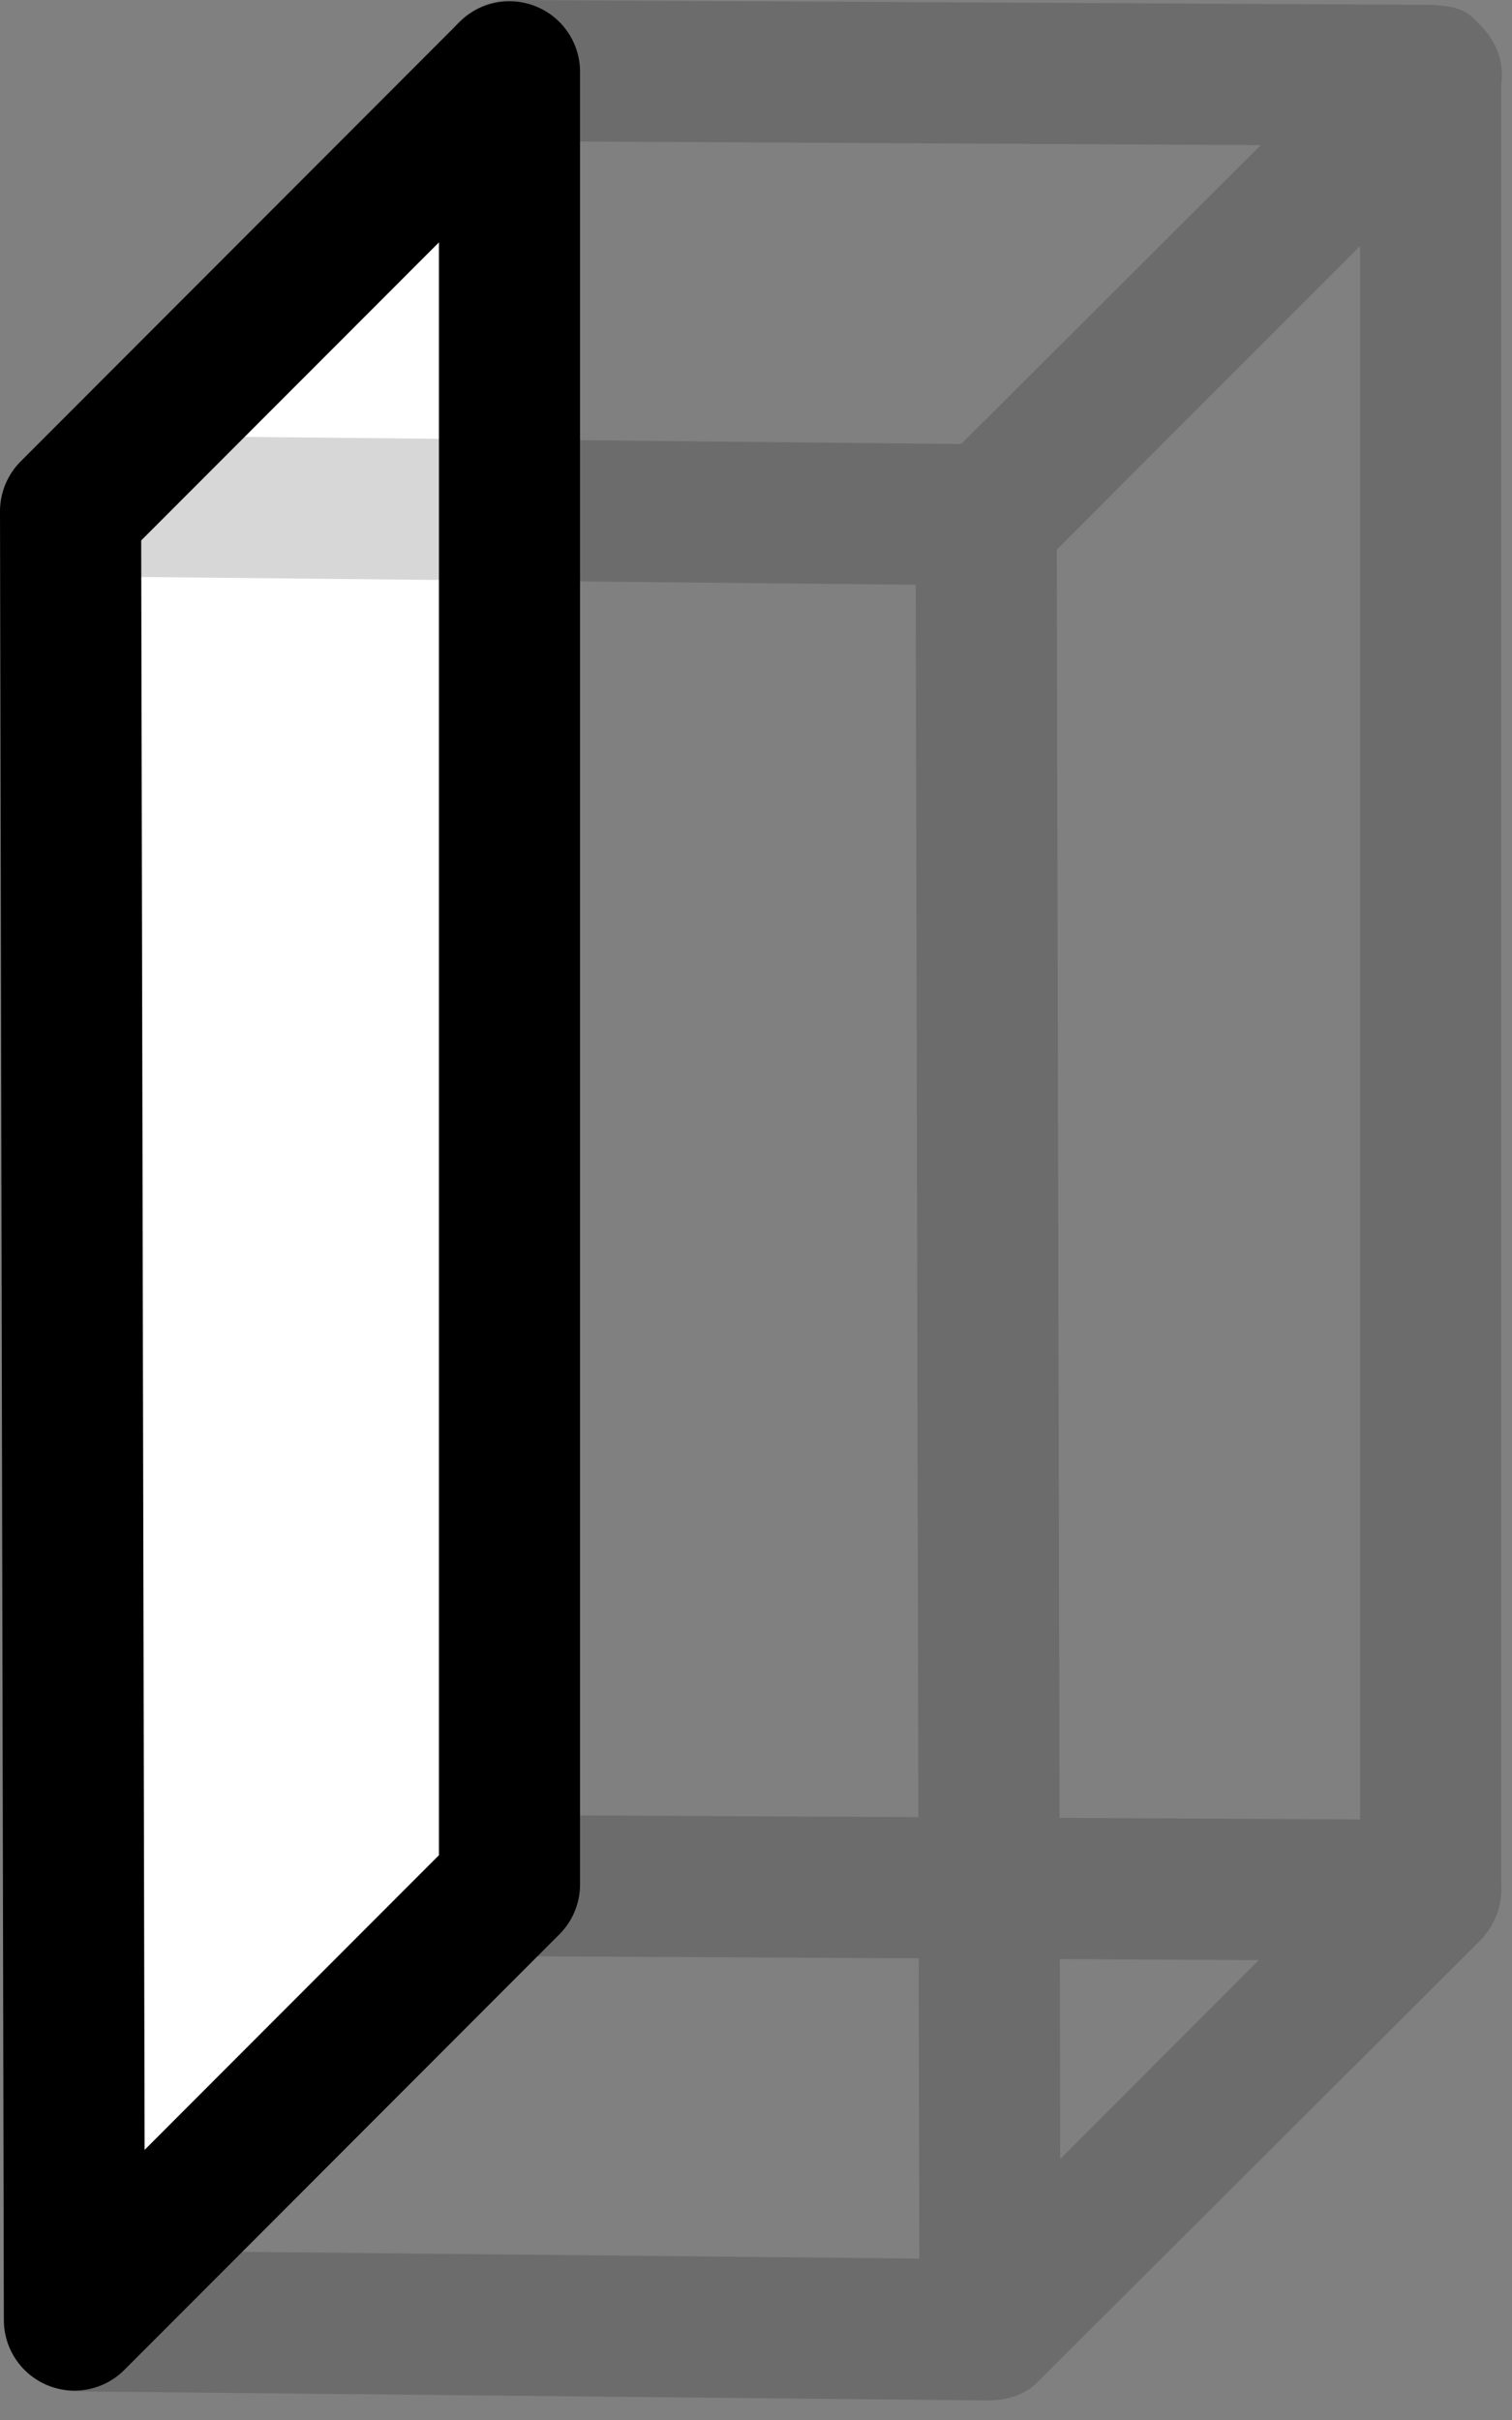 <?xml version="1.0" encoding="UTF-8" standalone="no"?><!DOCTYPE svg PUBLIC "-//W3C//DTD SVG 1.1//EN" "http://www.w3.org/Graphics/SVG/1.1/DTD/svg11.dtd"><svg width="100%" height="100%" viewBox="0 0 75 120" version="1.1" xmlns="http://www.w3.org/2000/svg" xmlns:xlink="http://www.w3.org/1999/xlink" xml:space="preserve" xmlns:serif="http://www.serif.com/" style="fill-rule:evenodd;clip-rule:evenodd;stroke-linecap:round;stroke-linejoin:round;stroke-miterlimit:1.5;"><rect x="0" y="0" width="75" height="120" fill="#808080" stroke="none"/><g id="Left"><path id="left" d="M3.691,115.043l21.581,-21.6l0,-89.88l-21.772,21.792l0.191,89.688Z" style="fill:#fff;stroke:#000;stroke-width:7px;"/><path id="shade" d="M70.452,0.238c0.148,-0.008 0.306,-0.005 0.481,0.002l0.05,0c0.116,0.005 0.225,0.012 0.328,0.02l0.045,0.002l0.012,0.003c1.385,0.119 1.62,0.545 2.082,1.01c0.793,0.8 1.175,1.854 1.015,2.921l0,89.303c0.058,0.913 -0.253,1.882 -1.035,2.72l-21.856,21.792c-0.012,0.011 -0.024,0.022 -0.037,0.033c-0.519,0.575 -1.325,0.959 -2.469,0.988l-45.447,-0.453c-3.538,-0.162 -4.86,-6.873 0.07,-7l41.91,0.418l-0.032,-14.89l-20.373,-0.107c0,0 -5.622,-2.372 -2.615,-5.806c0.654,-0.746 1.266,-1.152 2.652,-1.194l20.322,0.107l-0.131,-61.111l-41.798,-0.418c-0.243,-0.011 -0.461,-0.029 -0.656,-0.053l-0.039,-0.006c-1.208,-0.16 -1.535,-0.572 -1.886,-1.078c-0.066,-0.095 -0.133,-0.193 -0.206,-0.293c-1.468,-2.002 -0.033,-5.4 2.608,-5.563c0.041,-0.002 0.083,-0.003 0.124,-0.004l0.063,-0.001c0.021,0 0.041,-0.001 0.062,-0.001l43.981,0.439l14.865,-14.822l-37.34,-0.196c0,0 -3.496,-0.913 -3.482,-3.518c0.01,-1.828 1.627,-3.424 3.518,-3.482l45.214,0.238Zm-17.861,106.821l9.854,-9.863l-9.875,-0.052l0.021,9.915Zm14.874,-16.837l0,-78.026c-5.015,5.019 -10.03,10.039 -15.045,15.058l0.135,62.89l14.91,0.078Z" style="fill-opacity:0.16;"/></g></svg>
